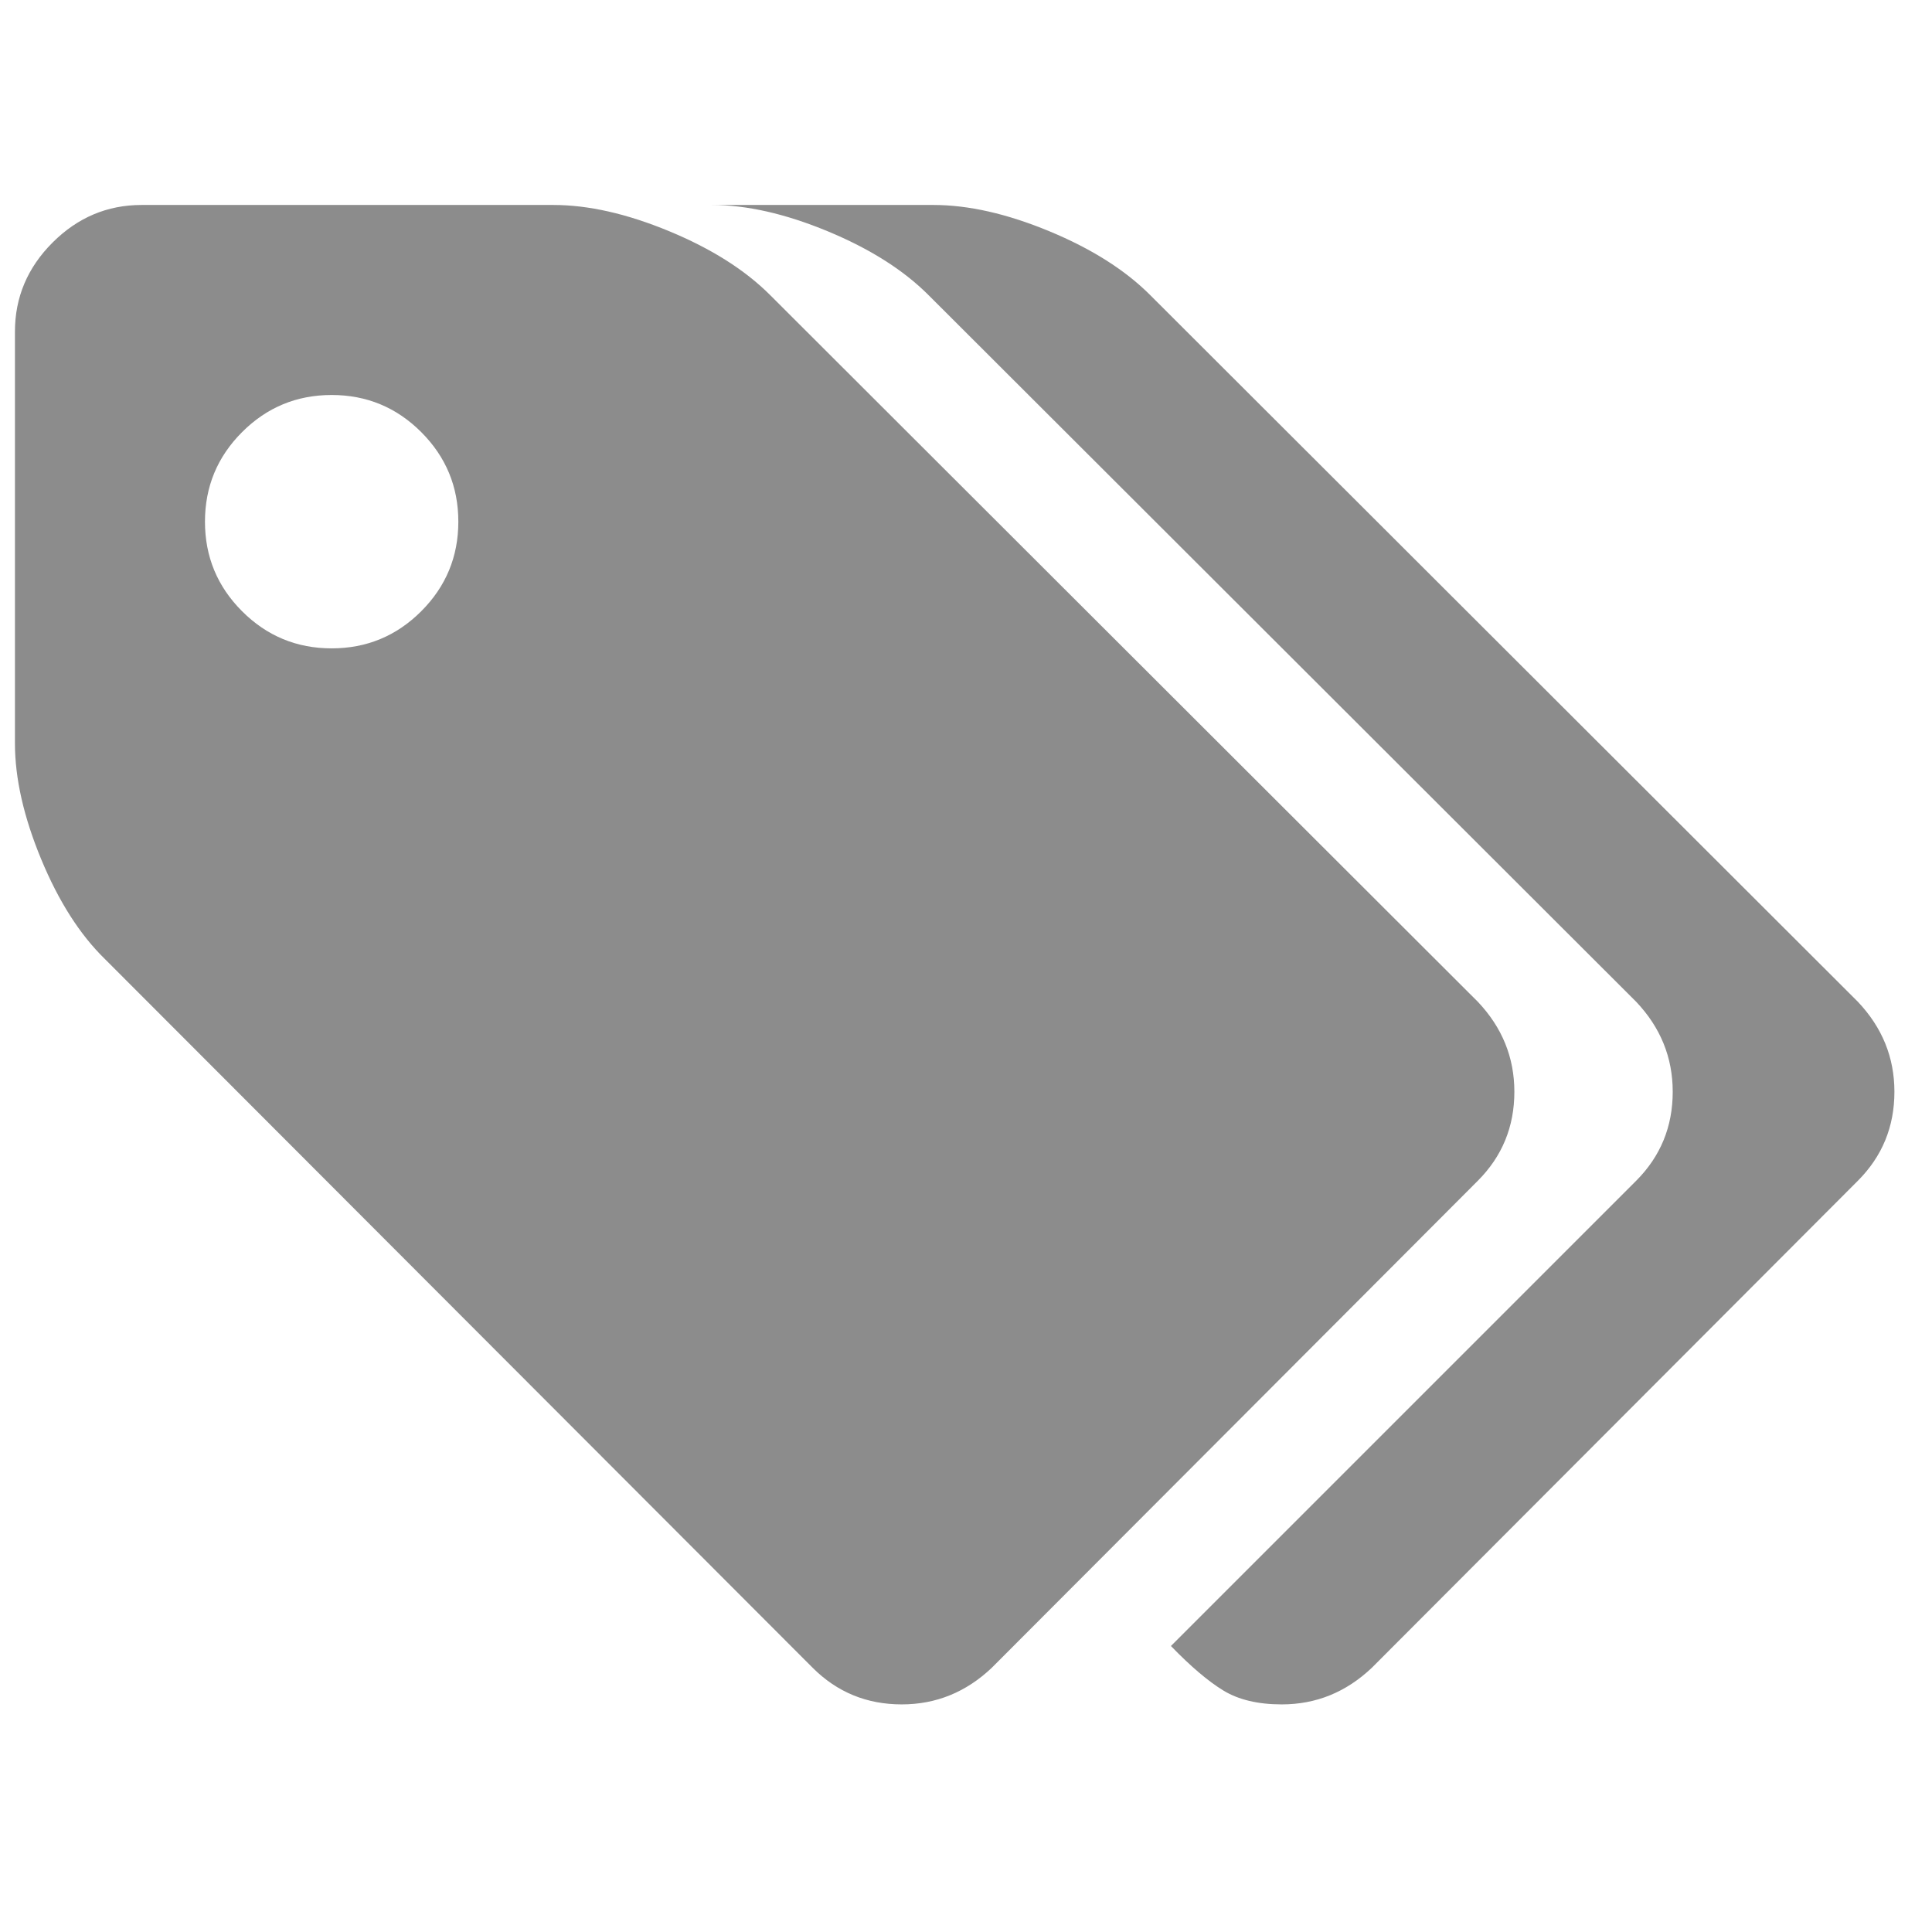 <svg xmlns="http://www.w3.org/2000/svg"  x="0px" y="0px"
	 width="1792px" height="1792px" viewBox="0 0 1792 1792" enable-background="new 0 0 1792 1792" xml:space="preserve">
<path fill="#8c8c8c" d="M425.123,483.875c0-32.437-11.475-60.129-34.425-83.079c-22.95-22.95-50.643-34.425-83.079-34.425
	s-60.129,11.475-83.079,34.425c-22.95,22.95-34.425,50.642-34.425,83.079c0,32.436,11.475,60.129,34.425,83.079
	c22.95,22.95,50.643,34.425,83.079,34.425s60.129-11.475,83.079-34.425C413.648,544.005,425.123,516.311,425.123,483.875z
	 M1404.629,1012.644c0,32.436-11.321,59.976-33.966,82.62l-450.738,451.655c-23.868,22.644-51.713,33.966-83.538,33.966
	c-32.436,0-59.976-11.322-82.62-33.966L97.397,889.631c-23.256-22.644-42.993-53.551-59.211-92.718
	c-16.218-39.168-24.327-74.97-24.327-107.406V307.619c0-31.825,11.628-59.365,34.883-82.62
	c23.256-23.257,50.796-34.884,82.62-34.884h381.888c32.436,0,68.238,8.108,107.406,24.327c39.168,16.218,70.38,35.955,93.636,59.211
	l656.37,655.453C1393.308,952.974,1404.629,980.82,1404.629,1012.644z M1757.141,1012.644c0,32.436-11.322,59.976-33.966,82.62
	l-450.738,451.655c-23.867,22.644-51.713,33.966-83.537,33.966c-22.033,0-40.087-4.284-54.163-12.852
	c-14.074-8.569-30.293-22.339-48.653-41.31l431.46-431.46c22.645-22.645,33.966-50.185,33.966-82.62
	c0-31.824-11.321-59.67-33.966-83.538l-656.37-655.453c-23.256-23.256-54.467-42.993-93.636-59.211
	c-39.168-16.218-74.971-24.327-107.406-24.327h205.632c32.437,0,68.238,8.108,107.406,24.327
	c39.169,16.218,70.38,35.955,93.636,59.211l656.37,655.453C1745.818,952.974,1757.141,980.82,1757.141,1012.644z"/>
</svg>
